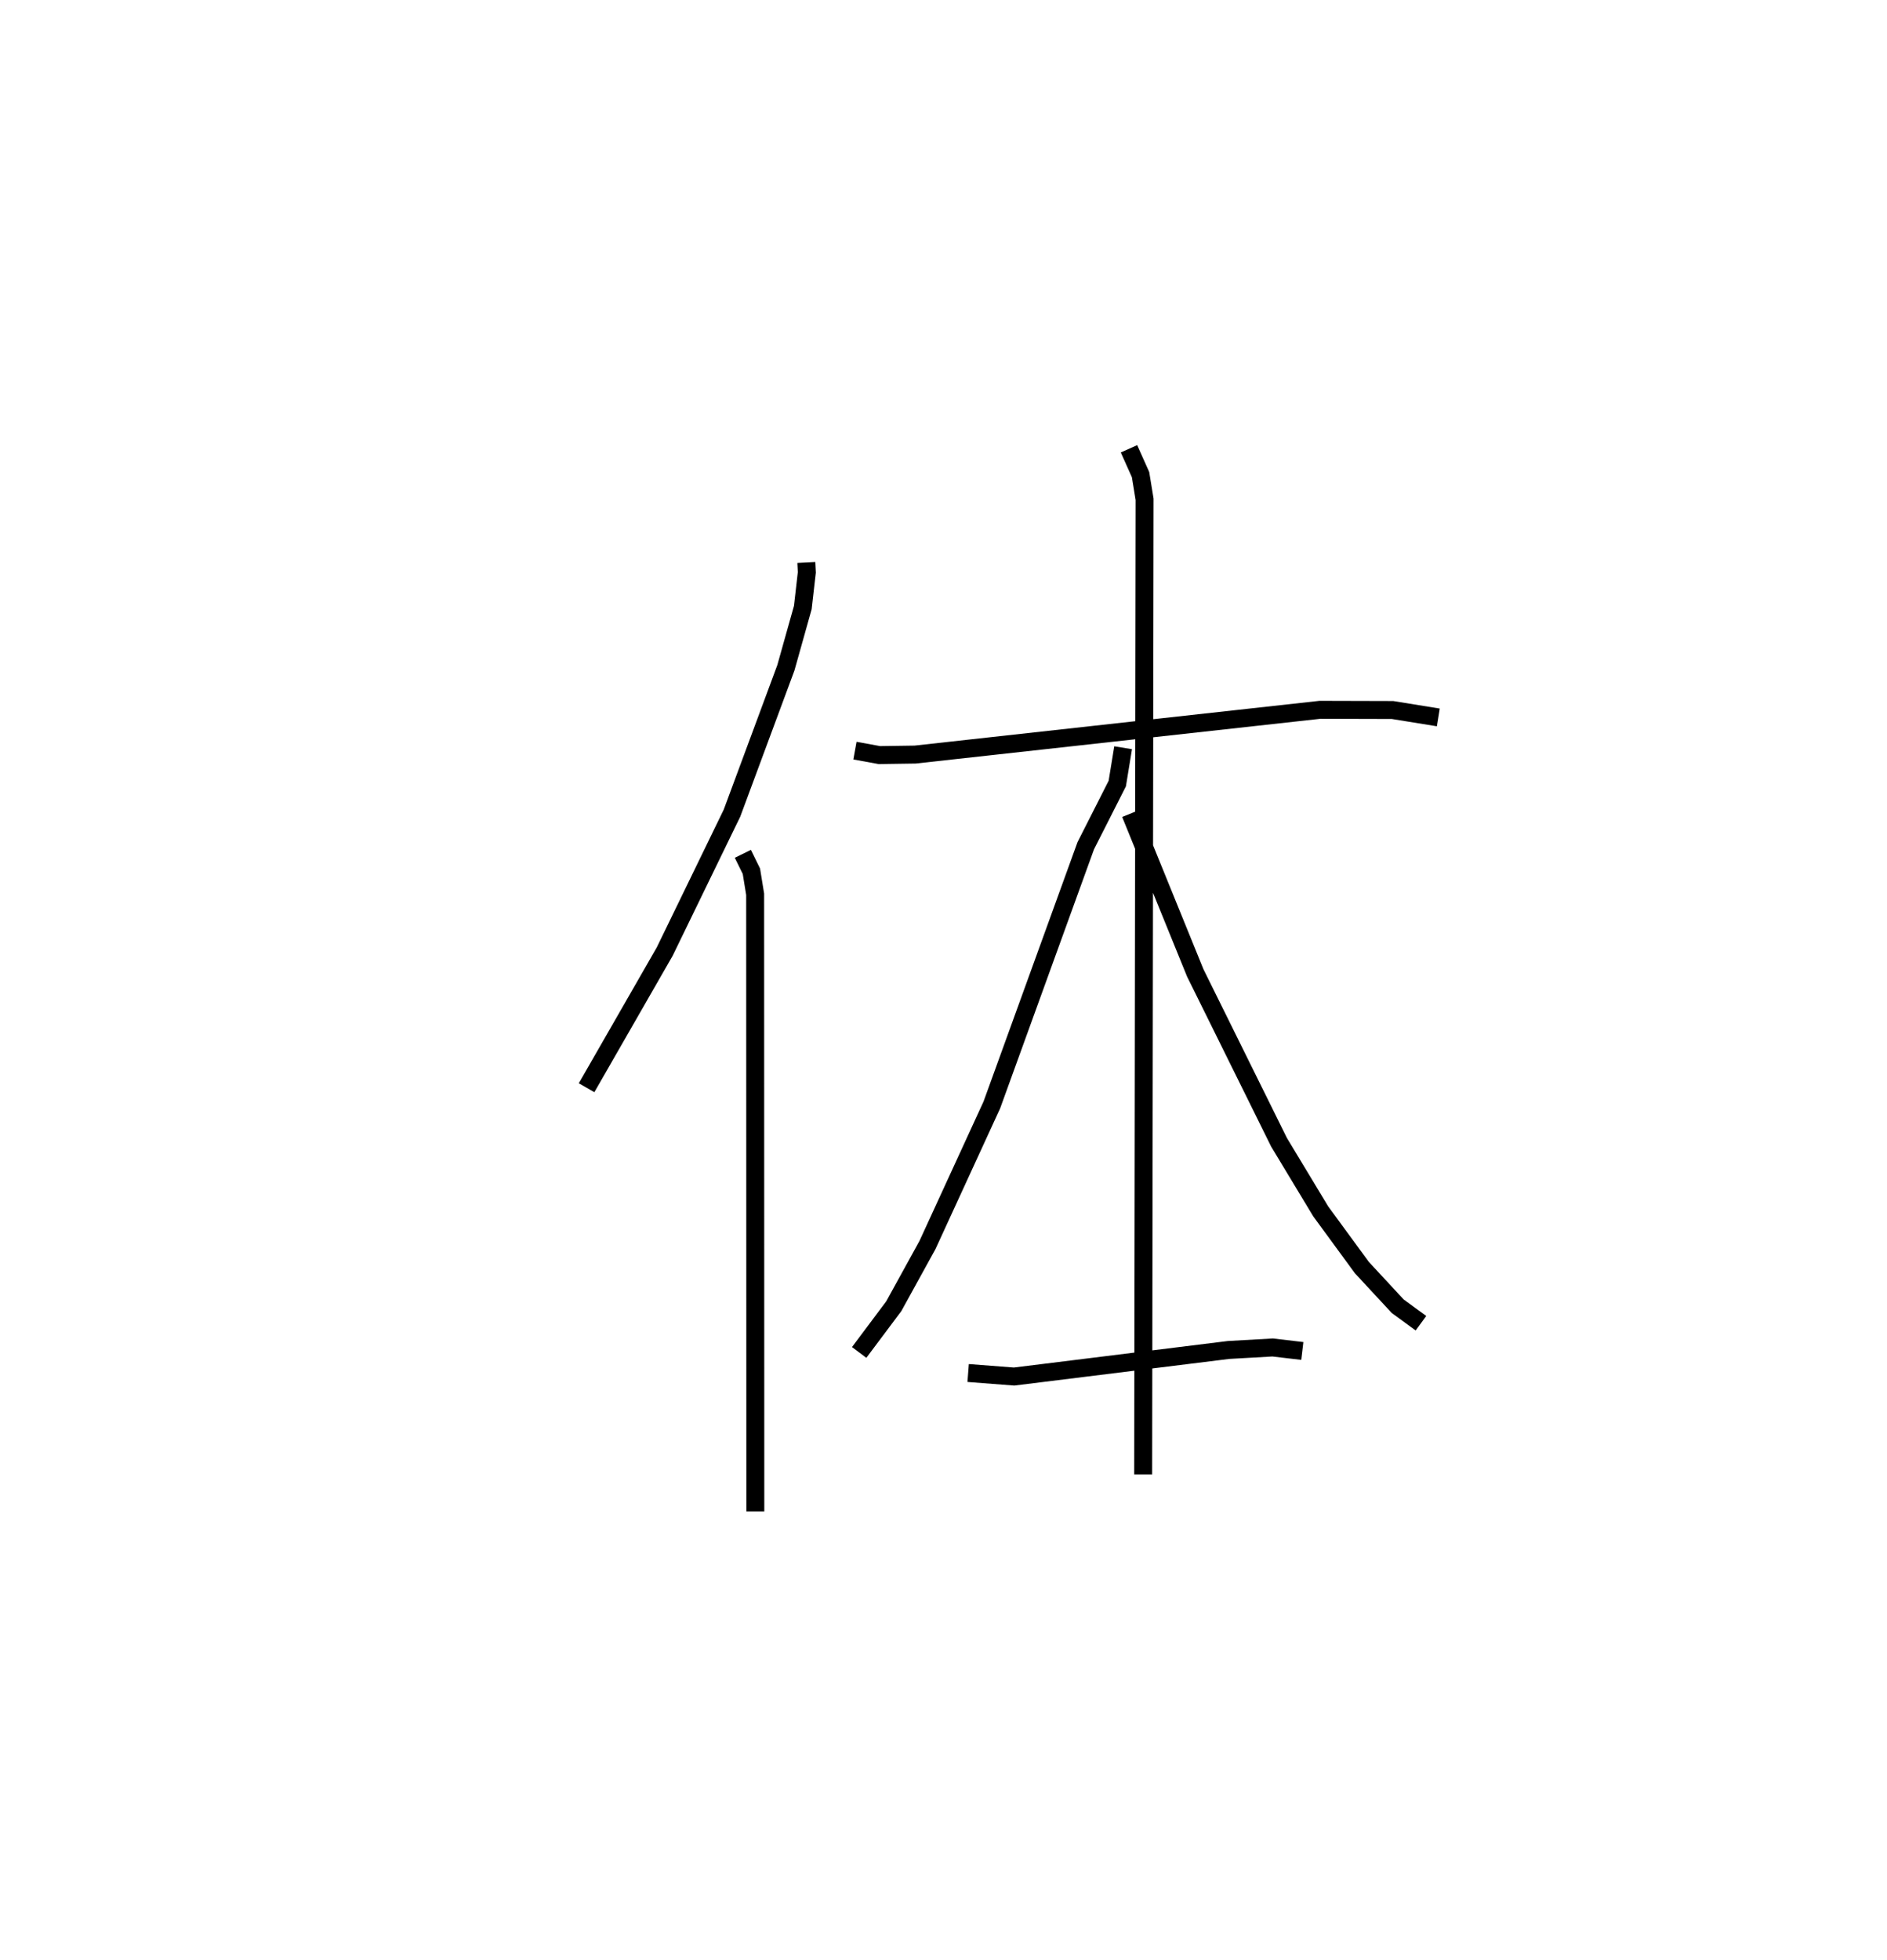 <?xml version="1.0" encoding="utf-8" ?>
<svg baseProfile="full" height="109.196" version="1.1" width="105.146" xmlns="http://www.w3.org/2000/svg" xmlns:ev="http://www.w3.org/2001/xml-events" xmlns:xlink="http://www.w3.org/1999/xlink"><defs /><rect fill="white" height="109.196" width="105.146" x="0" y="0" /><path d="M25,26.624 m0.0,0.0 m19.929,4.709 l0.028,0.554 -0.223,1.955 l-0.944,3.359 -3.002,8.094 l-3.751,7.717 -4.352,7.581 m8.708,-13.03 l0.476,0.97 0.209,1.284 l0.01,34.379 m5.551,-42.381 l1.362,0.248 1.993,-0.029 l22.556,-2.493 4.044,0.011 l2.551,0.413 m-17.236,-14.964 l0.644,1.438 0.225,1.375 l-0.079,54.318 m-1.117,-40.478 l-0.326,1.995 -1.757,3.465 l-5.233,14.439 -3.586,7.801 l-1.879,3.412 -1.927,2.573 m15.118,-30.017 l3.61,8.876 4.669,9.437 l2.323,3.849 2.294,3.131 l1.994,2.15 1.295,0.946 m-25.231,2.774 l2.56,0.197 11.955,-1.481 l2.454,-0.138 1.652,0.194 " fill="none" stroke="black" stroke-width="1" /></svg>